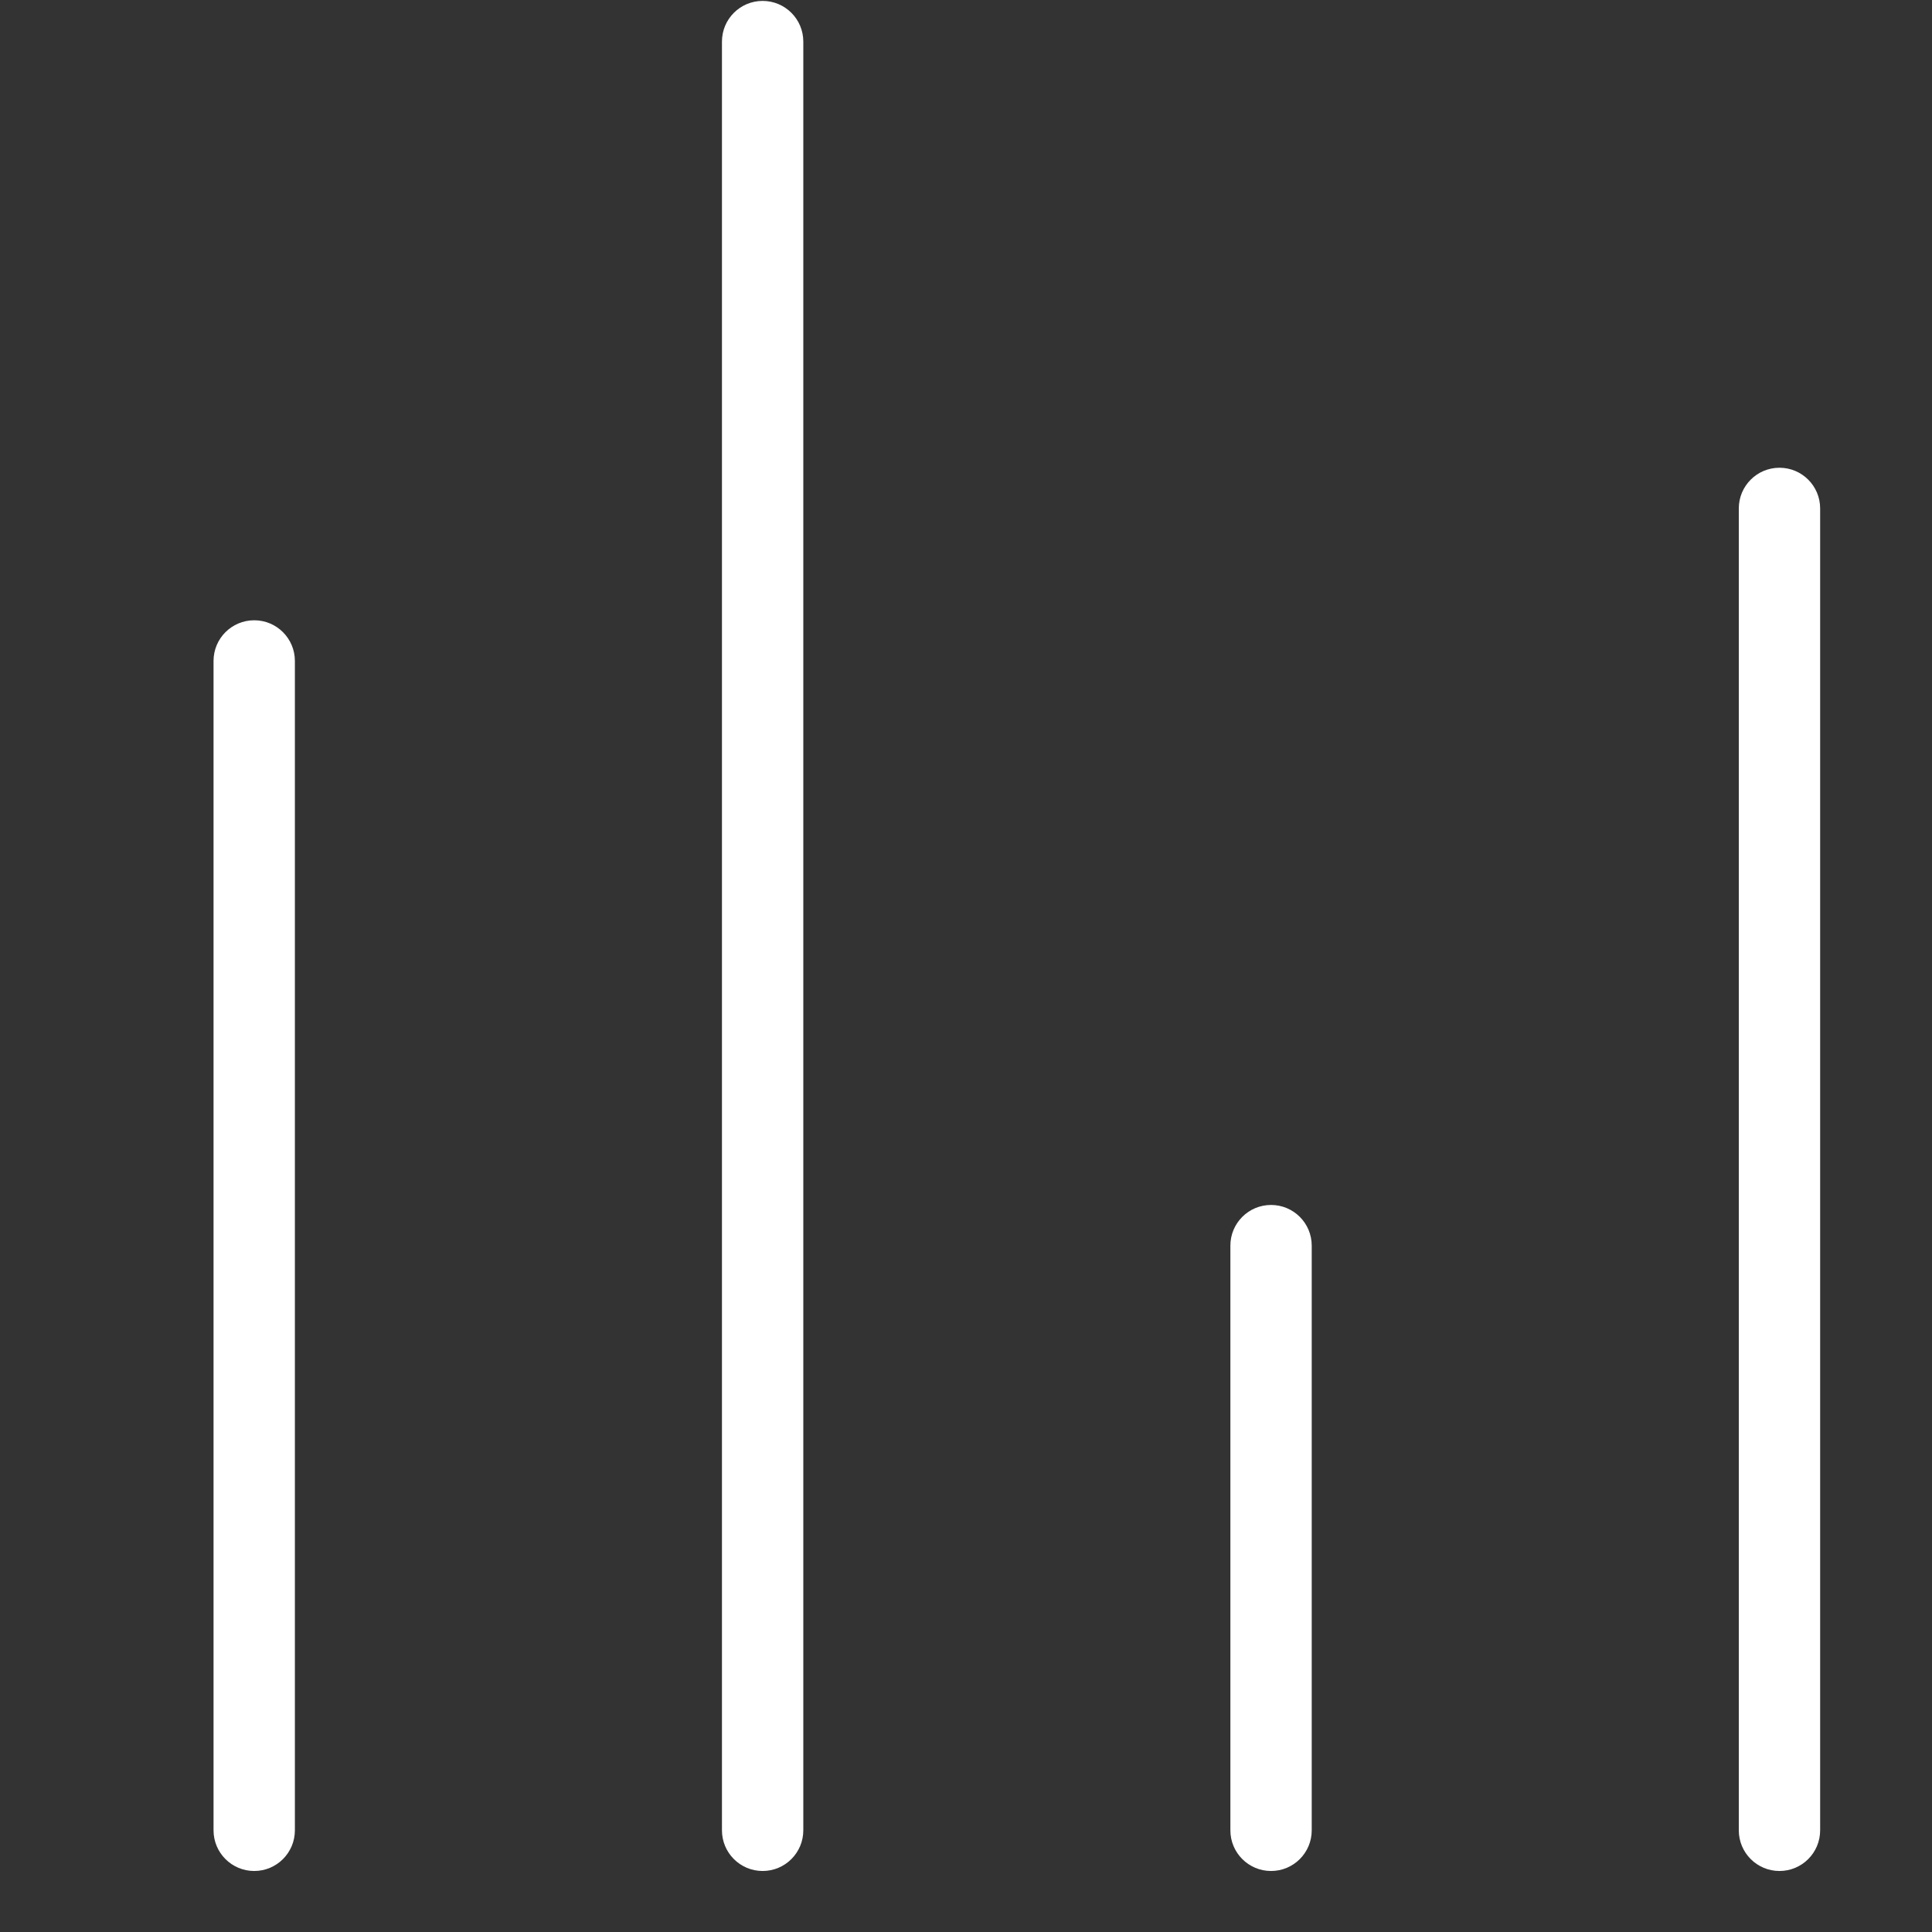 <?xml version="1.0" encoding="UTF-8"?>
<svg width="19px" height="19px" viewBox="0 0 19 19" version="1.1" xmlns="http://www.w3.org/2000/svg" xmlns:xlink="http://www.w3.org/1999/xlink">
    <rect x="0" y="0" width="19" height="19" fill="#333333" stroke="none"/>
    <!-- Generator: Sketch 53 (72520) - https://sketchapp.com -->
    <title>ic/dashboard</title>
    <desc>Created with Sketch.</desc>
    <g id="ic/dashboard" stroke="none" stroke-width="1" fill="none" fill-rule="evenodd">
        <path d="M2.1,6.5 C2.1,6.279 2.279,6.1 2.5,6.1 C2.721,6.1 2.9,6.279 2.9,6.5 L2.9,18 C2.9,18.221 2.721,18.4 2.5,18.4 C2.279,18.4 2.1,18.221 2.1,18 L2.1,6.5 Z" id="Line-5" fill="#FFFFFF" fill-rule="nonzero"></path>
        <path d="M7.1,0.409 C7.1,0.188 7.279,0.009 7.5,0.009 C7.721,0.009 7.9,0.188 7.9,0.409 L7.9,18 C7.9,18.221 7.721,18.4 7.5,18.4 C7.279,18.4 7.1,18.221 7.1,18 L7.1,0.409 Z" id="Line-5-Copy" fill="#FFFFFF" fill-rule="nonzero"></path>
        <path d="M12.1,12.25 C12.1,12.029 12.279,11.85 12.5,11.85 C12.721,11.85 12.9,12.029 12.9,12.25 L12.9,18 C12.9,18.221 12.721,18.4 12.5,18.4 C12.279,18.4 12.1,18.221 12.1,18 L12.1,12.25 Z" id="Line-5-Copy-2" fill="#FFFFFF" fill-rule="nonzero"></path>
        <path d="M17.1,5 C17.1,4.779 17.279,4.6 17.5,4.6 C17.721,4.6 17.9,4.779 17.9,5 L17.9,18 C17.9,18.221 17.721,18.4 17.5,18.4 C17.279,18.4 17.1,18.221 17.1,18 L17.1,5 Z" id="Line-5-Copy-3" fill="#FFFFFF" fill-rule="nonzero"></path>
    </g>
</svg>
